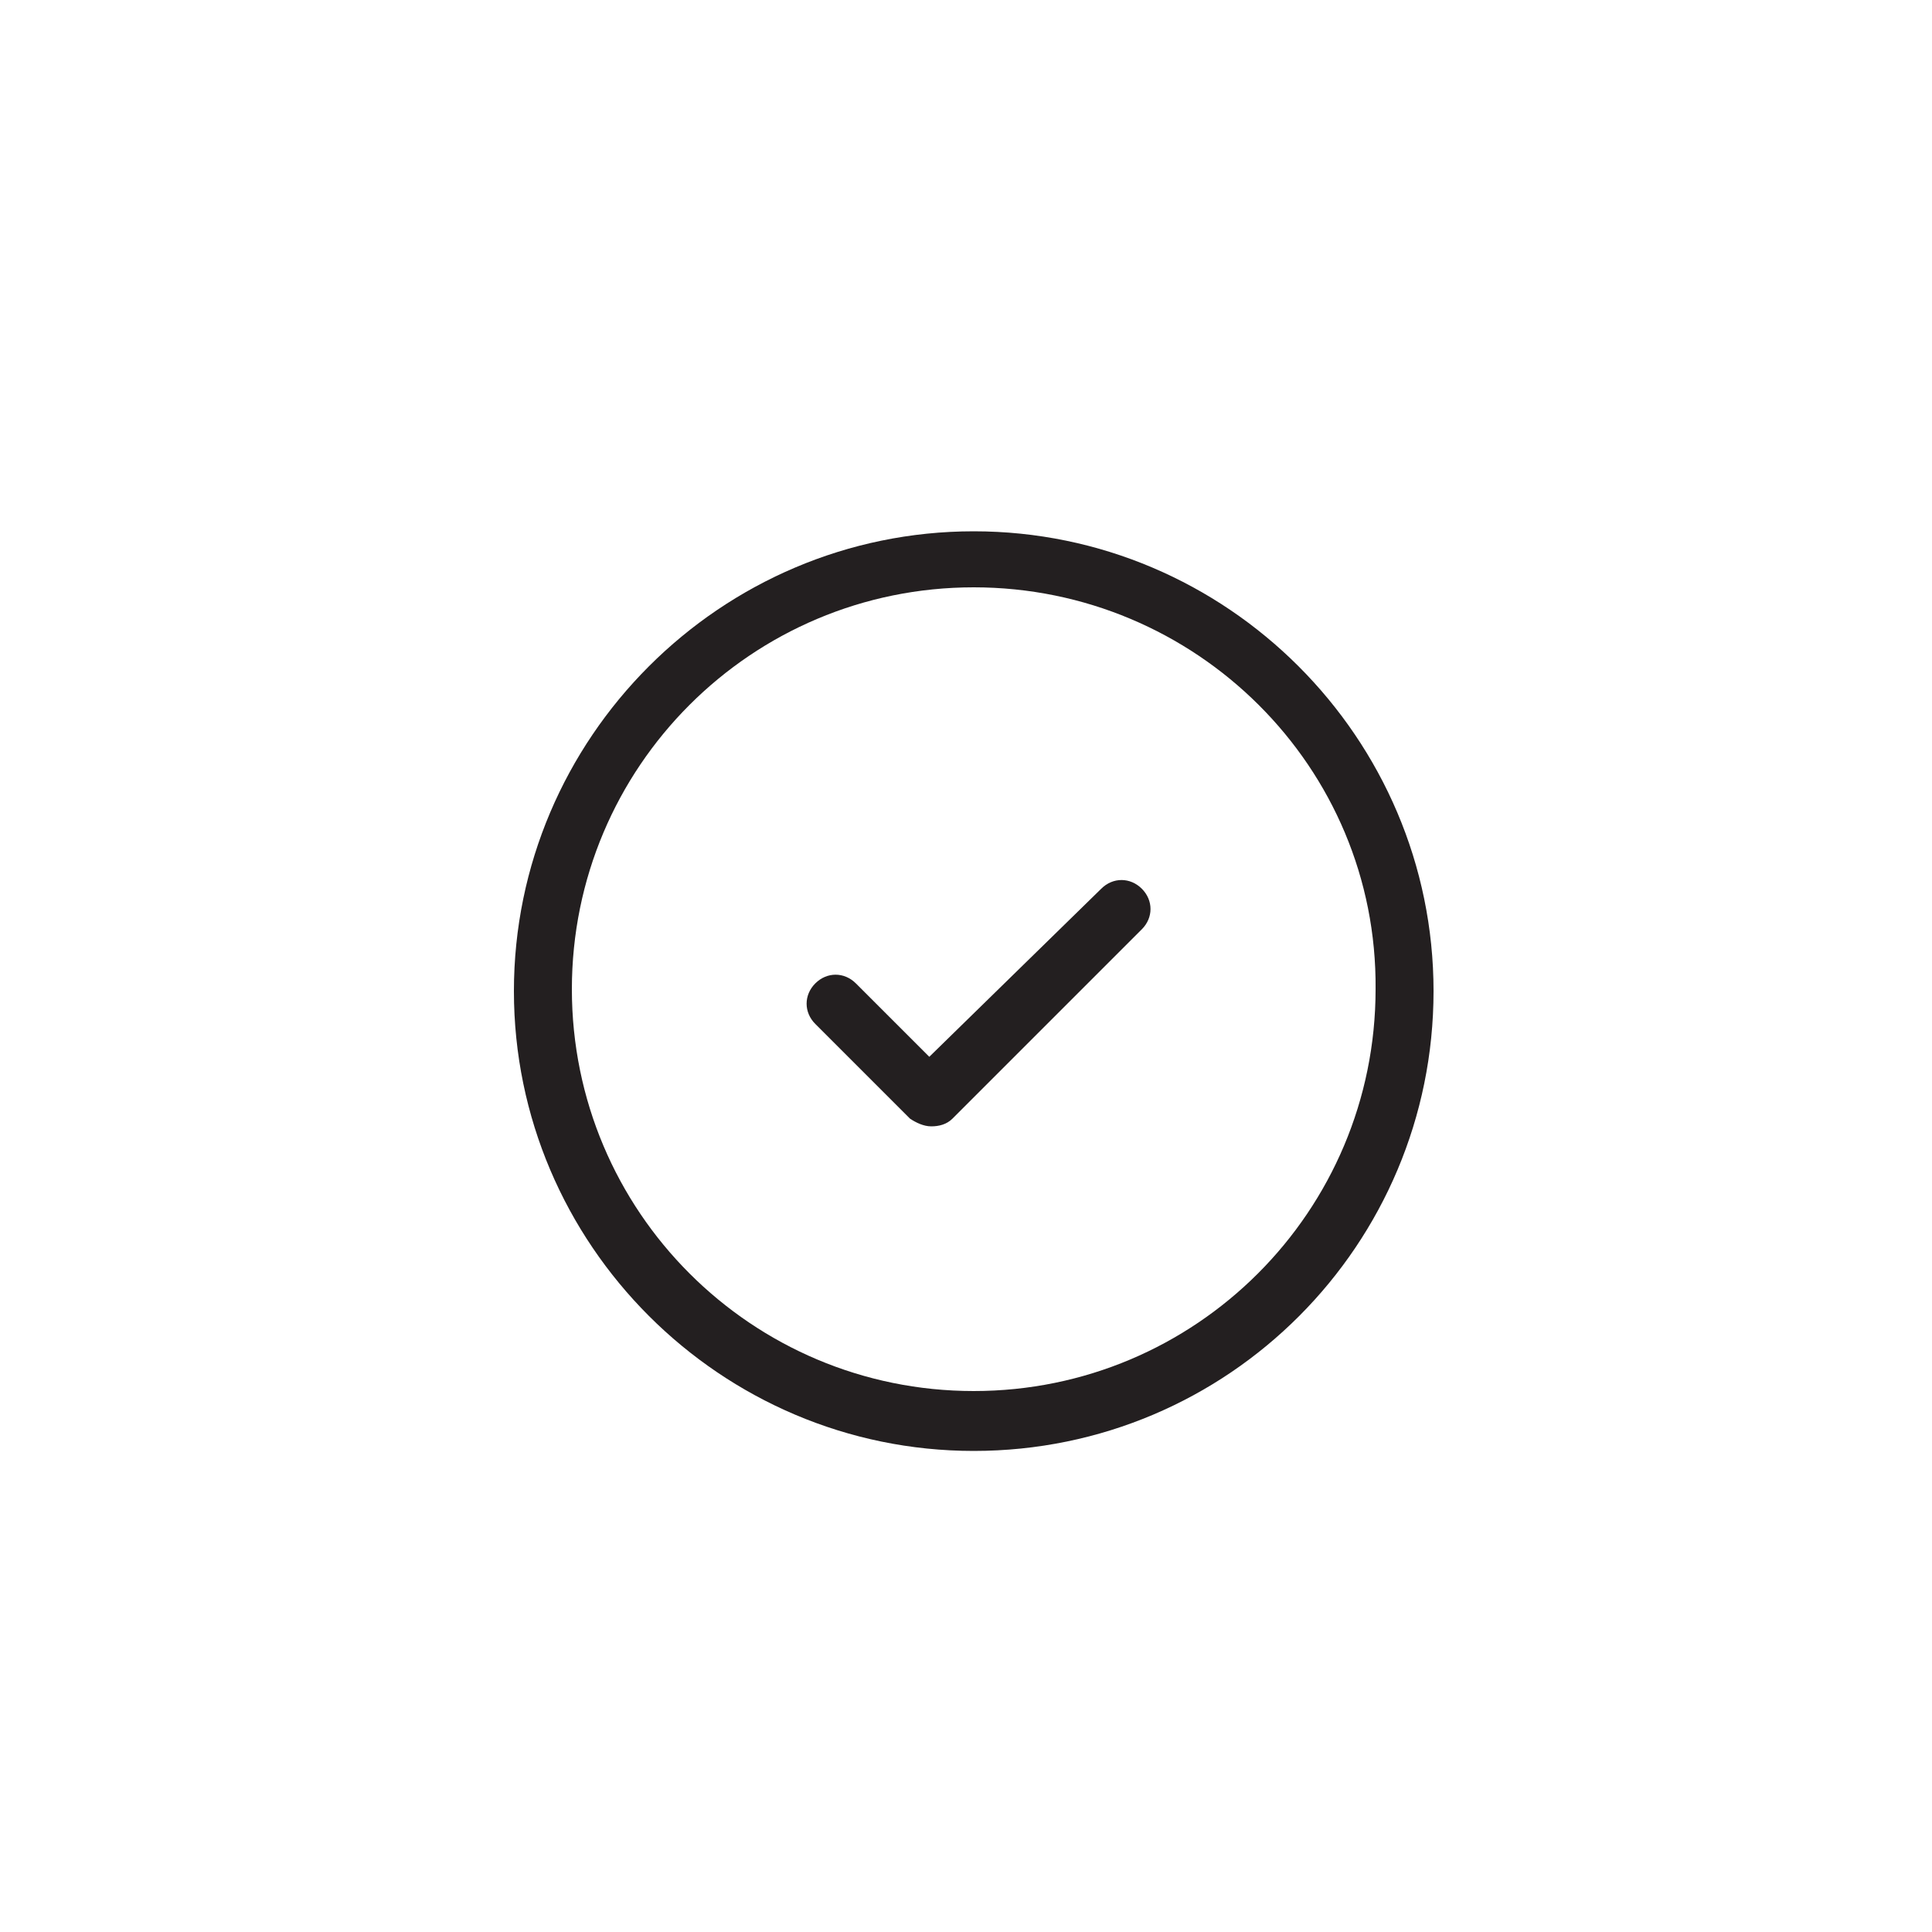 <?xml version="1.0" ?><svg enable-background="new 0 0 100 100" id="Layer_1" version="1.1" viewBox="0 0 100 100" xml:space="preserve" xmlns="http://www.w3.org/2000/svg" xmlns:xlink="http://www.w3.org/1999/xlink"><g><path d="M50.4,75.1c-13.1,0-23.8-10.7-23.8-23.8s10.7-23.8,23.8-23.8c13.1,0,23.8,10.7,23.8,23.8   S63.6,75.1,50.4,75.1z M50.4,30.4c-11.5,0-20.8,9.3-20.8,20.8c0,11.5,9.3,20.8,20.8,20.8c11.5,0,20.8-9.3,20.8-20.8   C71.3,39.7,61.9,30.4,50.4,30.4z" fill="#231F20"/><path d="M48.2,58.3L48.2,58.3c-0.4,0-0.8-0.2-1.1-0.4L42.2,53c-0.6-0.6-0.6-1.5,0-2.1c0.6-0.6,1.5-0.6,2.1,0   l3.8,3.8L57,46c0.6-0.6,1.5-0.6,2.1,0c0.6,0.6,0.6,1.5,0,2.1l-9.8,9.8C49,58.2,48.6,58.3,48.2,58.3z" fill="#231F20"/></g></svg>